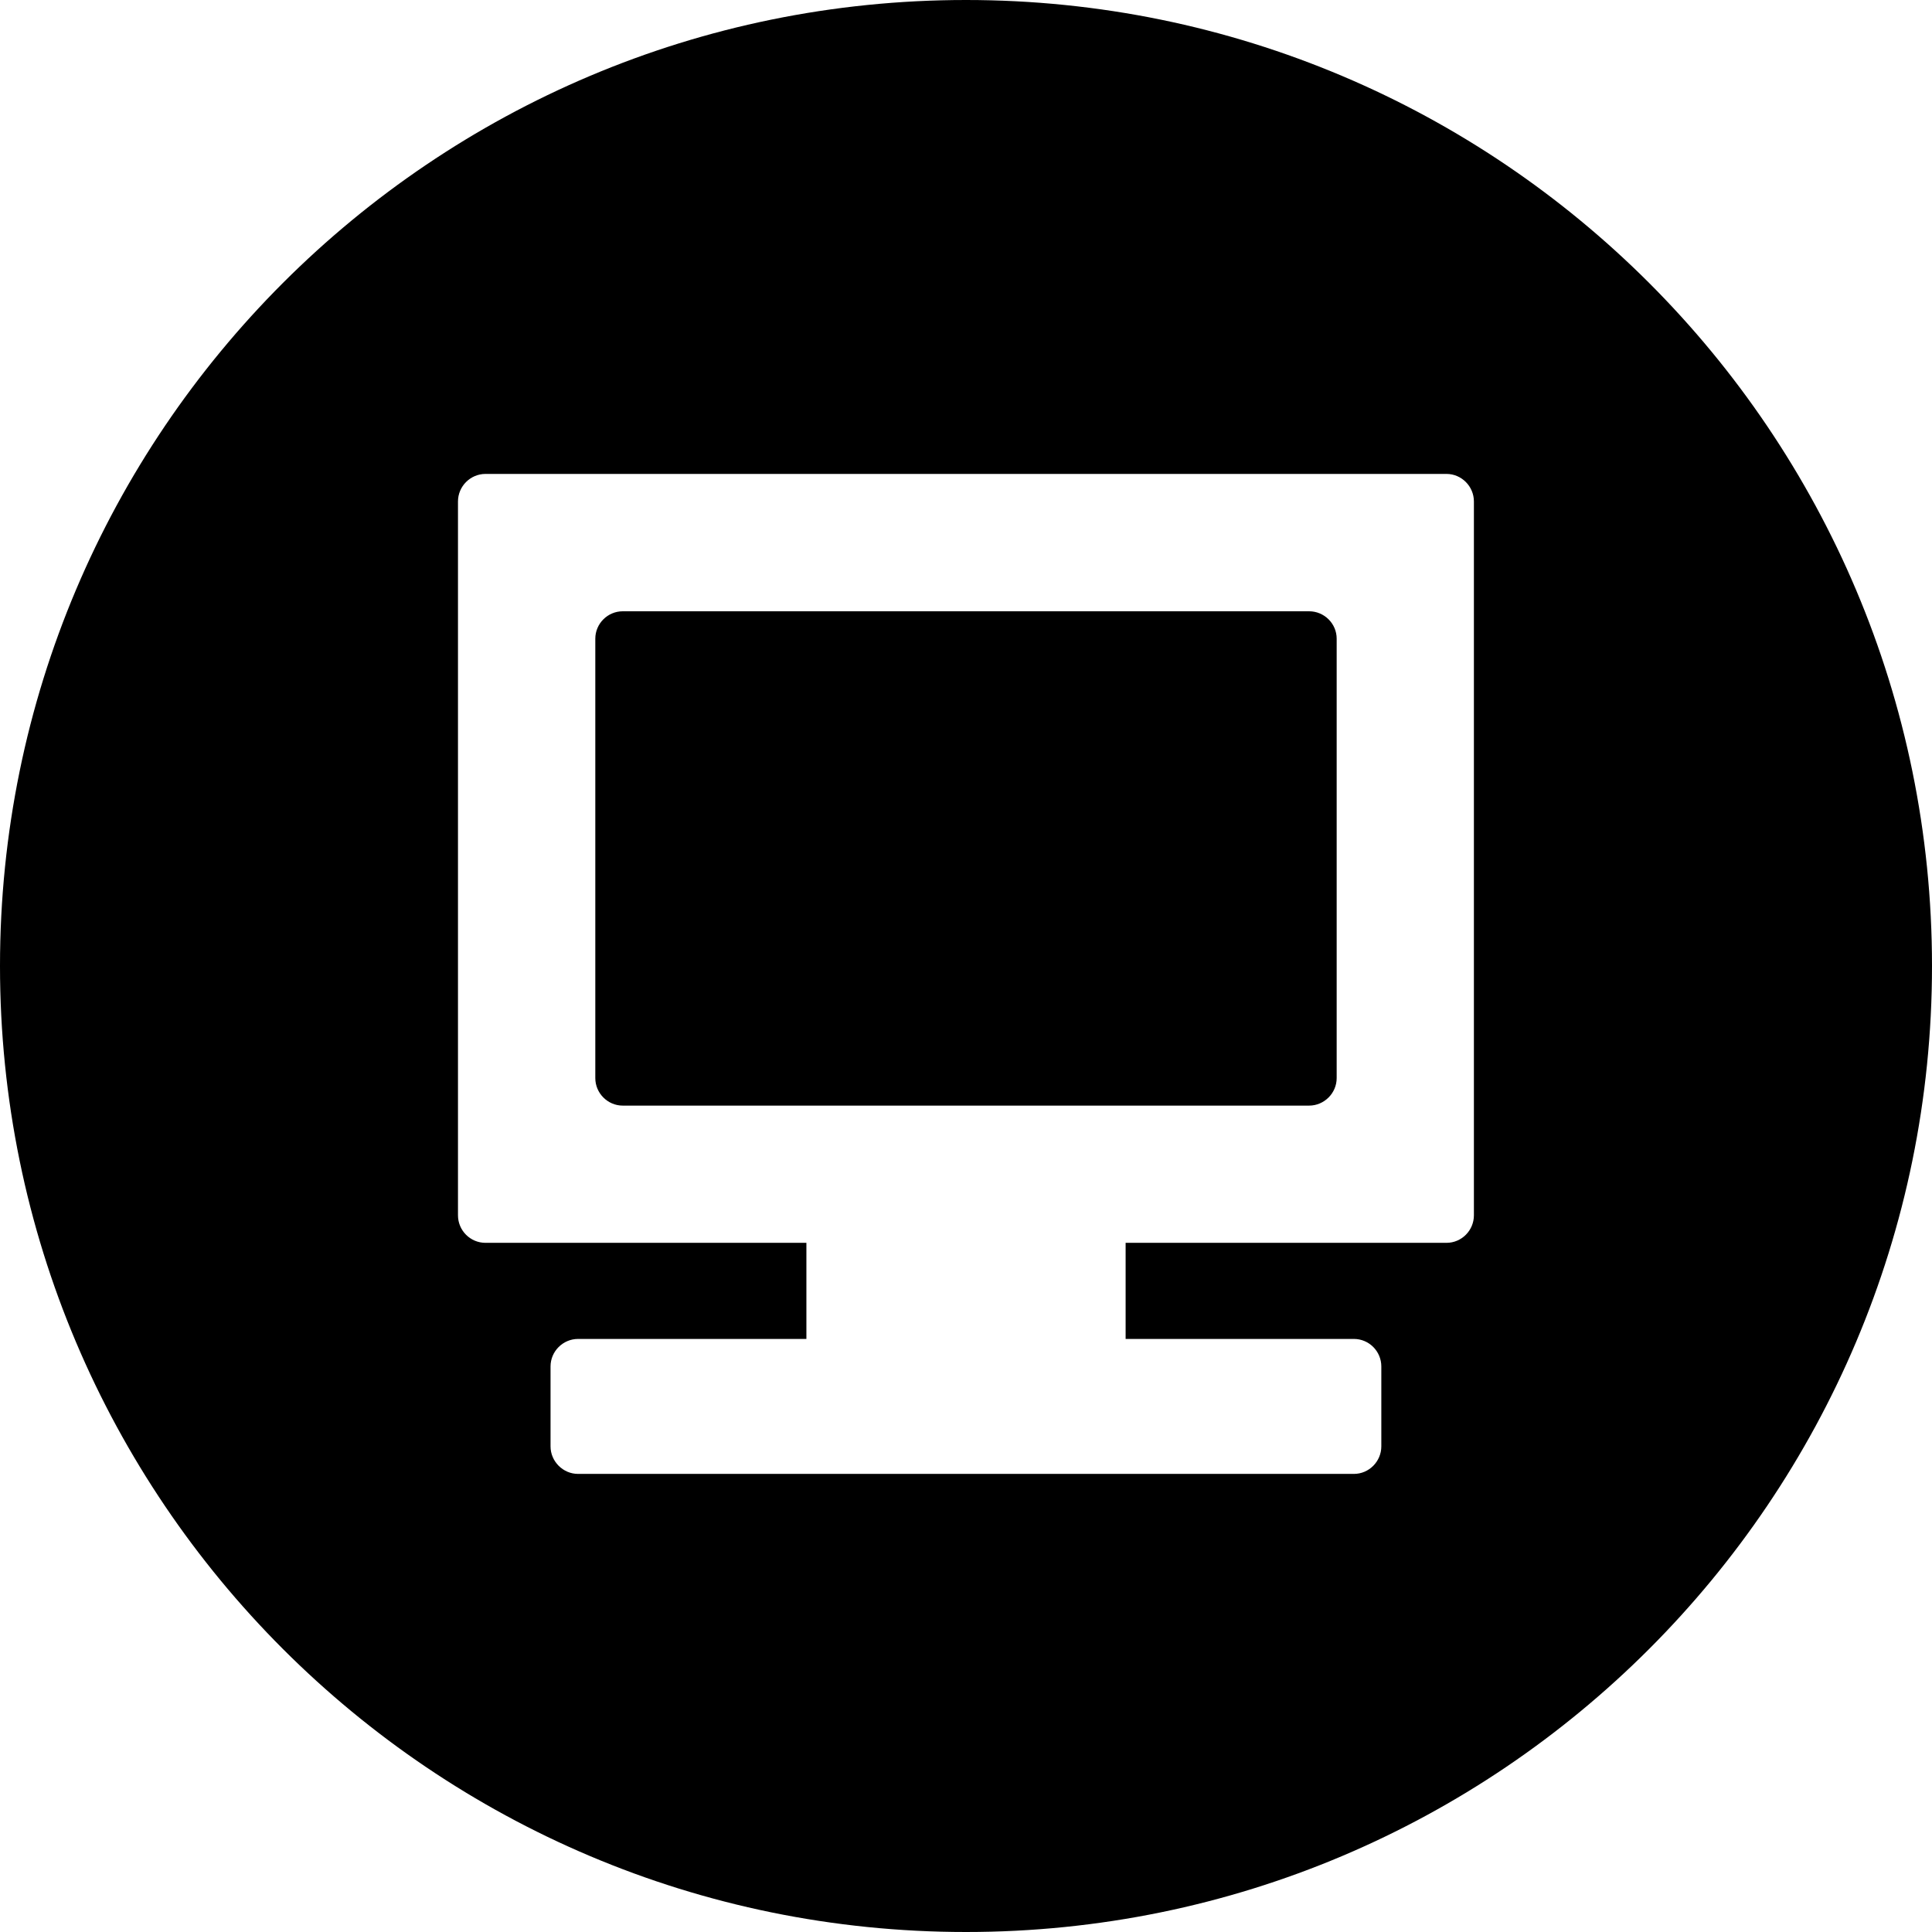 <svg xmlns="http://www.w3.org/2000/svg" xmlns:xlink="http://www.w3.org/1999/xlink" version="1.1" id="Your_Icon" x="0px" y="0px" width="100px" height="100px" viewBox="0 0 100 100" style="enable-background:new 0 0 100 100;" xml:space="preserve">
<g>
	<path d="M50,0C22.39,0,0,22.382,0,49.999C0,77.61,22.39,100,50,100c27.617,0,50-22.39,50-50.001C100,22.382,77.617,0,50,0z    M76.289,62.903c0,0.787-0.638,1.426-1.419,1.426H58.262v4.974h11.816c0.781,0,1.419,0.638,1.419,1.426v4.134   c0,0.781-0.638,1.426-1.419,1.426H29.921c-0.779,0-1.425-0.645-1.425-1.426v-4.134c0-0.788,0.646-1.426,1.425-1.426h11.818v-4.974   H25.13c-0.787,0-1.425-0.639-1.425-1.426V25.956c0-0.781,0.638-1.426,1.425-1.426h49.74c0.781,0,1.419,0.645,1.419,1.426V62.903z"/>
	<path d="M67.761,31.64H32.233c-0.781,0-1.42,0.638-1.42,1.419v22.742c0,0.781,0.639,1.425,1.42,1.425h35.527   c0.781,0,1.426-0.644,1.426-1.425V33.059C69.187,32.277,68.542,31.64,67.761,31.64z"/>
</g>
</svg>